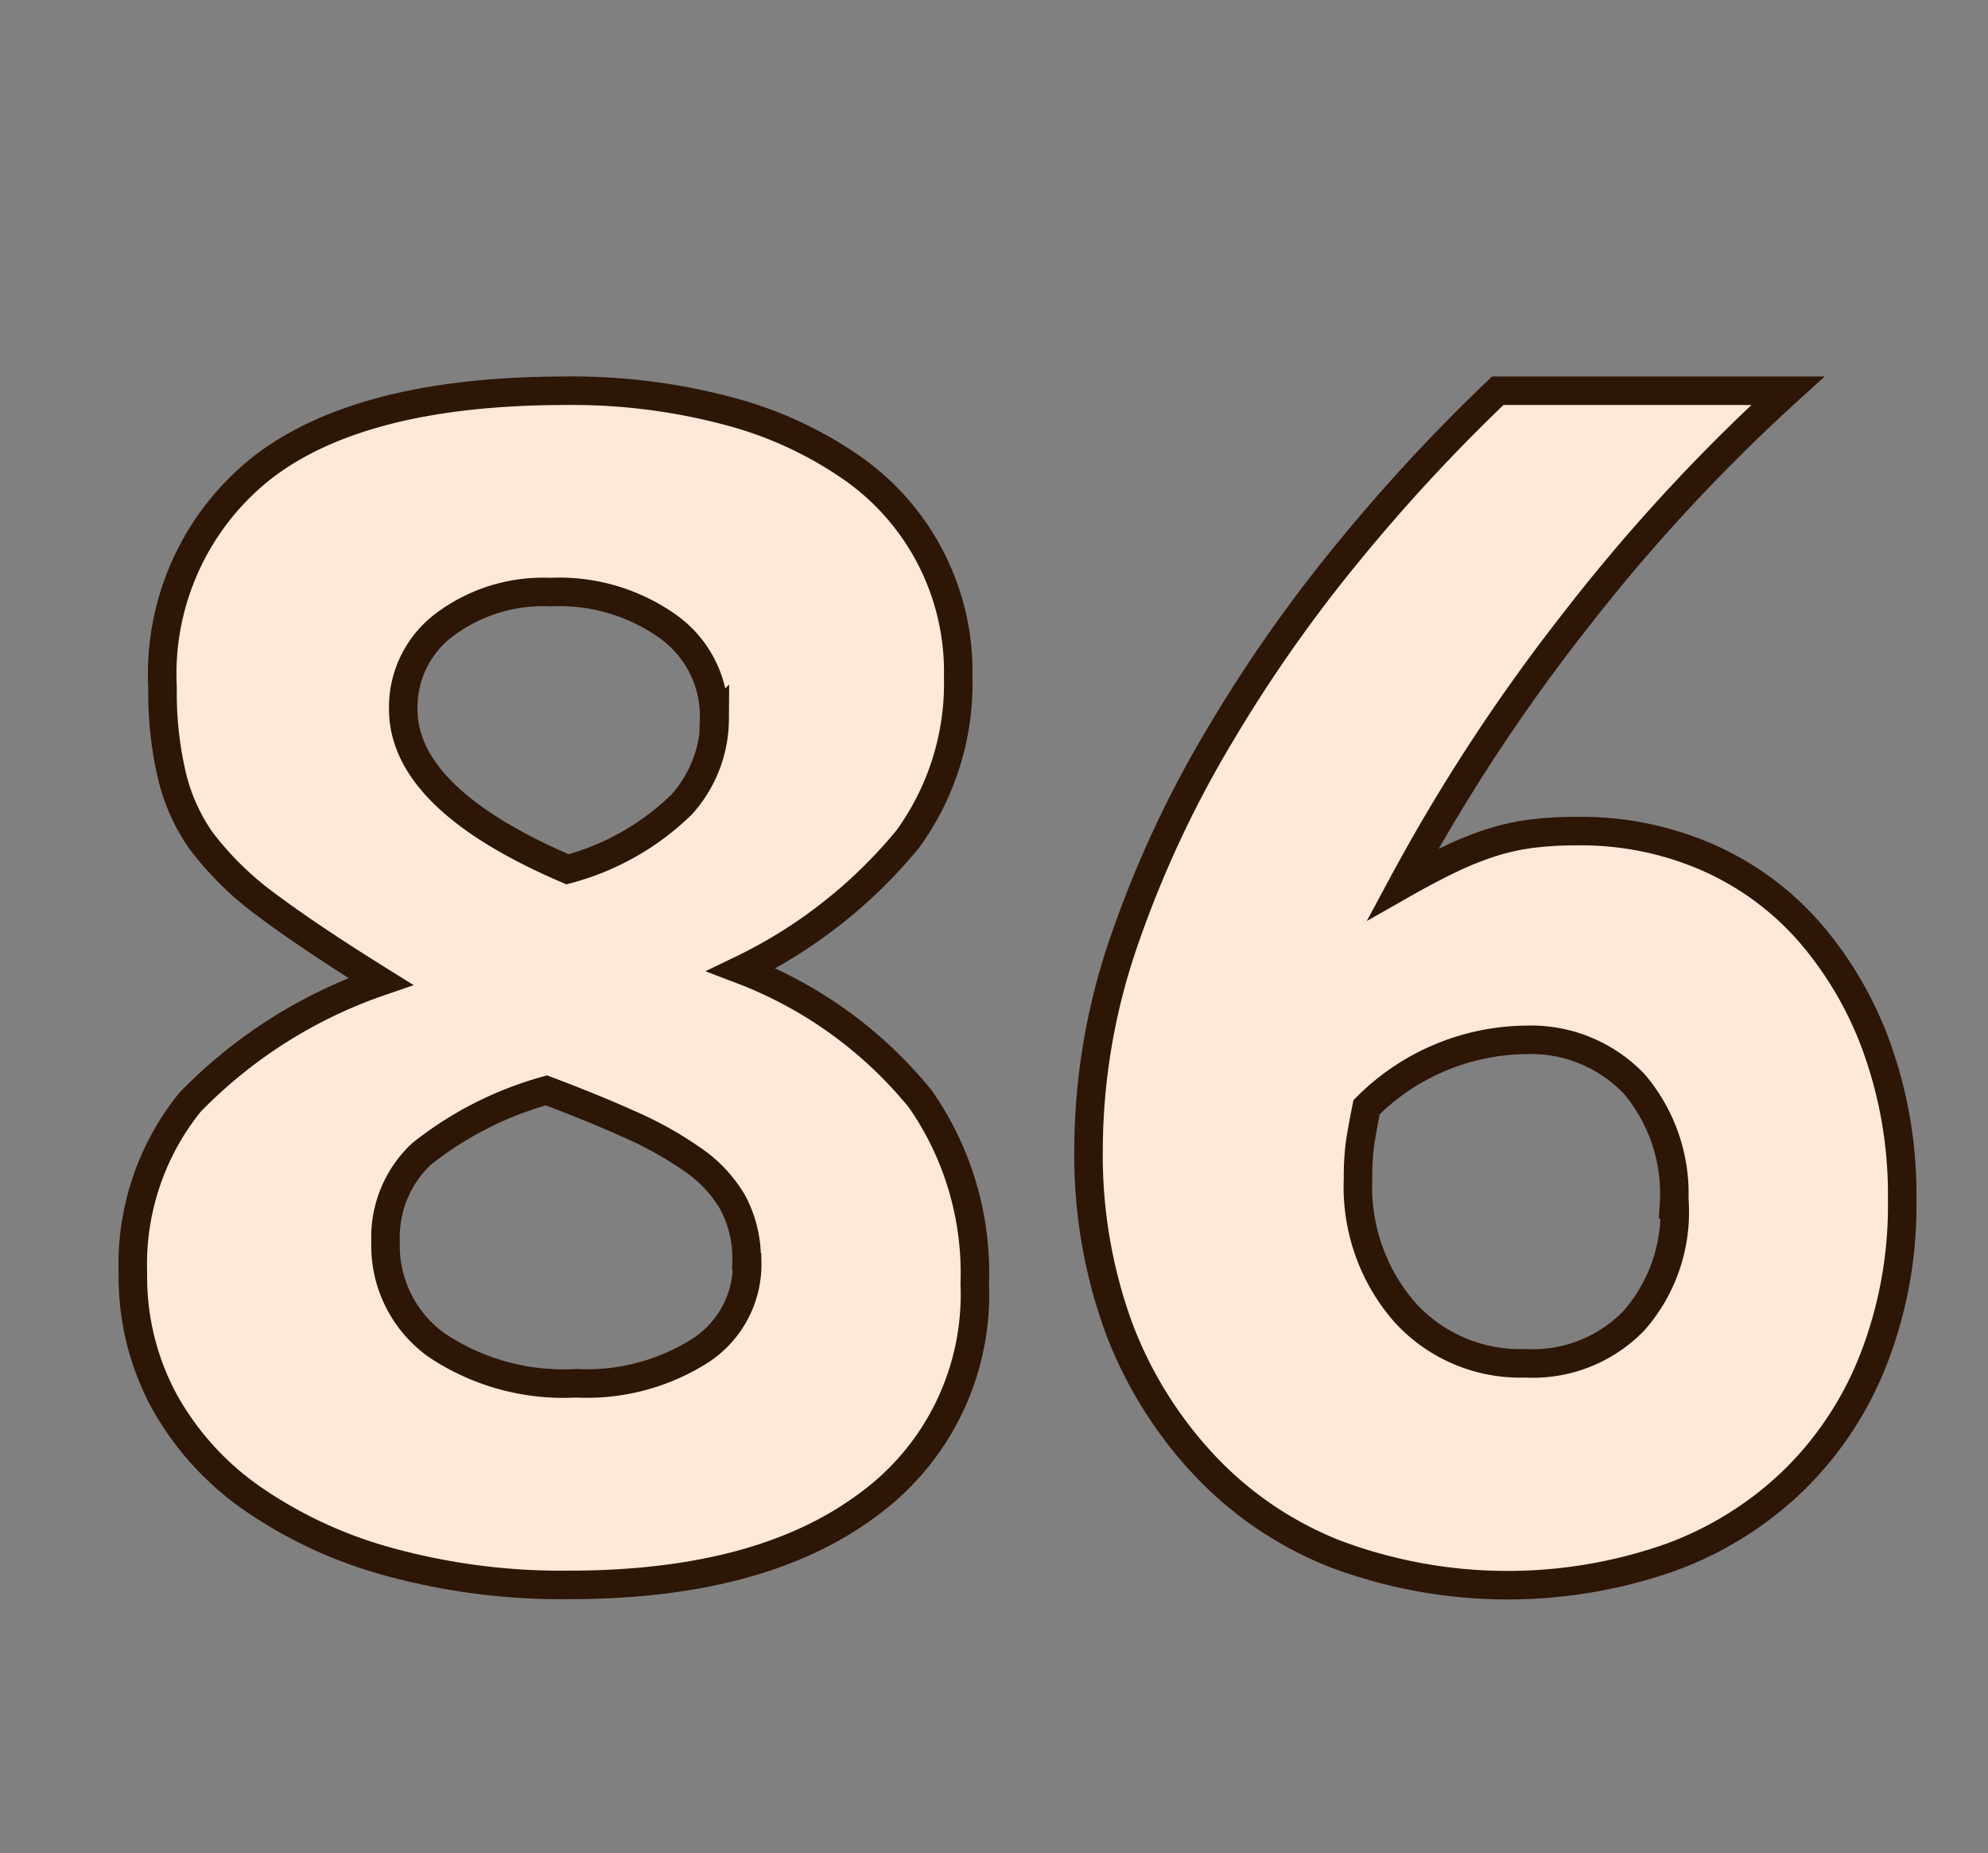 <svg id="Layer_1" data-name="Layer 1" xmlns="http://www.w3.org/2000/svg" viewBox="0 0 69.71 64.98"><rect x="0" y="0" width="69.71" height="64.98" fill="#808080" stroke="none"/><defs><style>.cls-1{fill:#ffe8d9;stroke:#2d1606;stroke-miterlimit:10;}</style></defs><path class="cls-1" d="M34.18,45a9.12,9.12,0,0,1-3.76,7.77c-2.51,1.87-6,2.8-10.47,2.8a22.86,22.86,0,0,1-6.24-.79,15.64,15.64,0,0,1-4.82-2.21,10.15,10.15,0,0,1-3.12-3.42,9.15,9.15,0,0,1-1.11-4.5,9.05,9.05,0,0,1,2-6,17,17,0,0,1,6.69-4.24q-2.46-1.53-4-2.68a11.08,11.08,0,0,1-2.31-2.27A6.65,6.65,0,0,1,6,27.07a12.7,12.7,0,0,1-.3-2.95,9.21,9.21,0,0,1,3.48-7.71q3.48-2.71,10.68-2.71a21.25,21.25,0,0,1,5.67.71,13.64,13.64,0,0,1,4.35,2,8.71,8.71,0,0,1,3.72,7.32,9.29,9.29,0,0,1-1.77,5.69A17.21,17.21,0,0,1,26,34a14.91,14.91,0,0,1,6.27,4.53A10.66,10.66,0,0,1,34.18,45Zm-8-.76a4.2,4.2,0,0,0-.48-2.07,4.67,4.67,0,0,0-1.41-1.51,12.72,12.72,0,0,0-2.22-1.24c-.86-.39-1.83-.78-2.91-1.19a12.32,12.32,0,0,0-4.38,2.23,4,4,0,0,0-1.26,3.07,4.29,4.29,0,0,0,1.8,3.64A8,8,0,0,0,20.2,48.5a7.41,7.41,0,0,0,4.38-1.16A3.61,3.61,0,0,0,26.2,44.25Zm-1.14-19A3.86,3.86,0,0,0,23.47,22a6.57,6.57,0,0,0-4.17-1.24,5.76,5.76,0,0,0-3.72,1.15,3.61,3.61,0,0,0-1.44,2.95q0,3.15,5.76,5.62a9.08,9.08,0,0,0,4-2.27A4.51,4.51,0,0,0,25.06,25.22Z"/><path class="cls-1" d="M66.7,42.06a14.81,14.81,0,0,1-1,5.59,12.05,12.05,0,0,1-2.79,4.24,12.23,12.23,0,0,1-4.35,2.72,17.2,17.2,0,0,1-11.72-.12,12.64,12.64,0,0,1-4.61-3.12,14.49,14.49,0,0,1-3-4.82,17.68,17.68,0,0,1-1.06-6.26,22.5,22.5,0,0,1,1.28-7.39,38.19,38.19,0,0,1,3.32-7.11,51.11,51.11,0,0,1,4.59-6.53,62.24,62.24,0,0,1,5.16-5.56H62.69a63.24,63.24,0,0,0-7.44,8.05A64.24,64.24,0,0,0,49.19,31q.95-.54,1.71-.9a11.27,11.27,0,0,1,1.44-.57,8.08,8.08,0,0,1,1.38-.3,12.6,12.6,0,0,1,1.58-.09,11.09,11.09,0,0,1,4.62.94,10.2,10.2,0,0,1,3.58,2.66,12.79,12.79,0,0,1,2.35,4.1A15.17,15.17,0,0,1,66.7,42.06Zm-8,.17A5.94,5.94,0,0,0,57.3,38a5,5,0,0,0-3.8-1.54,8,8,0,0,0-5.58,2.36q-.18.9-.24,1.35a9.19,9.19,0,0,0-.06,1.17A6.68,6.68,0,0,0,49.25,46a5.46,5.46,0,0,0,4.24,1.8A4.93,4.93,0,0,0,57.3,46.3,5.77,5.77,0,0,0,58.72,42.23Z"/></svg>